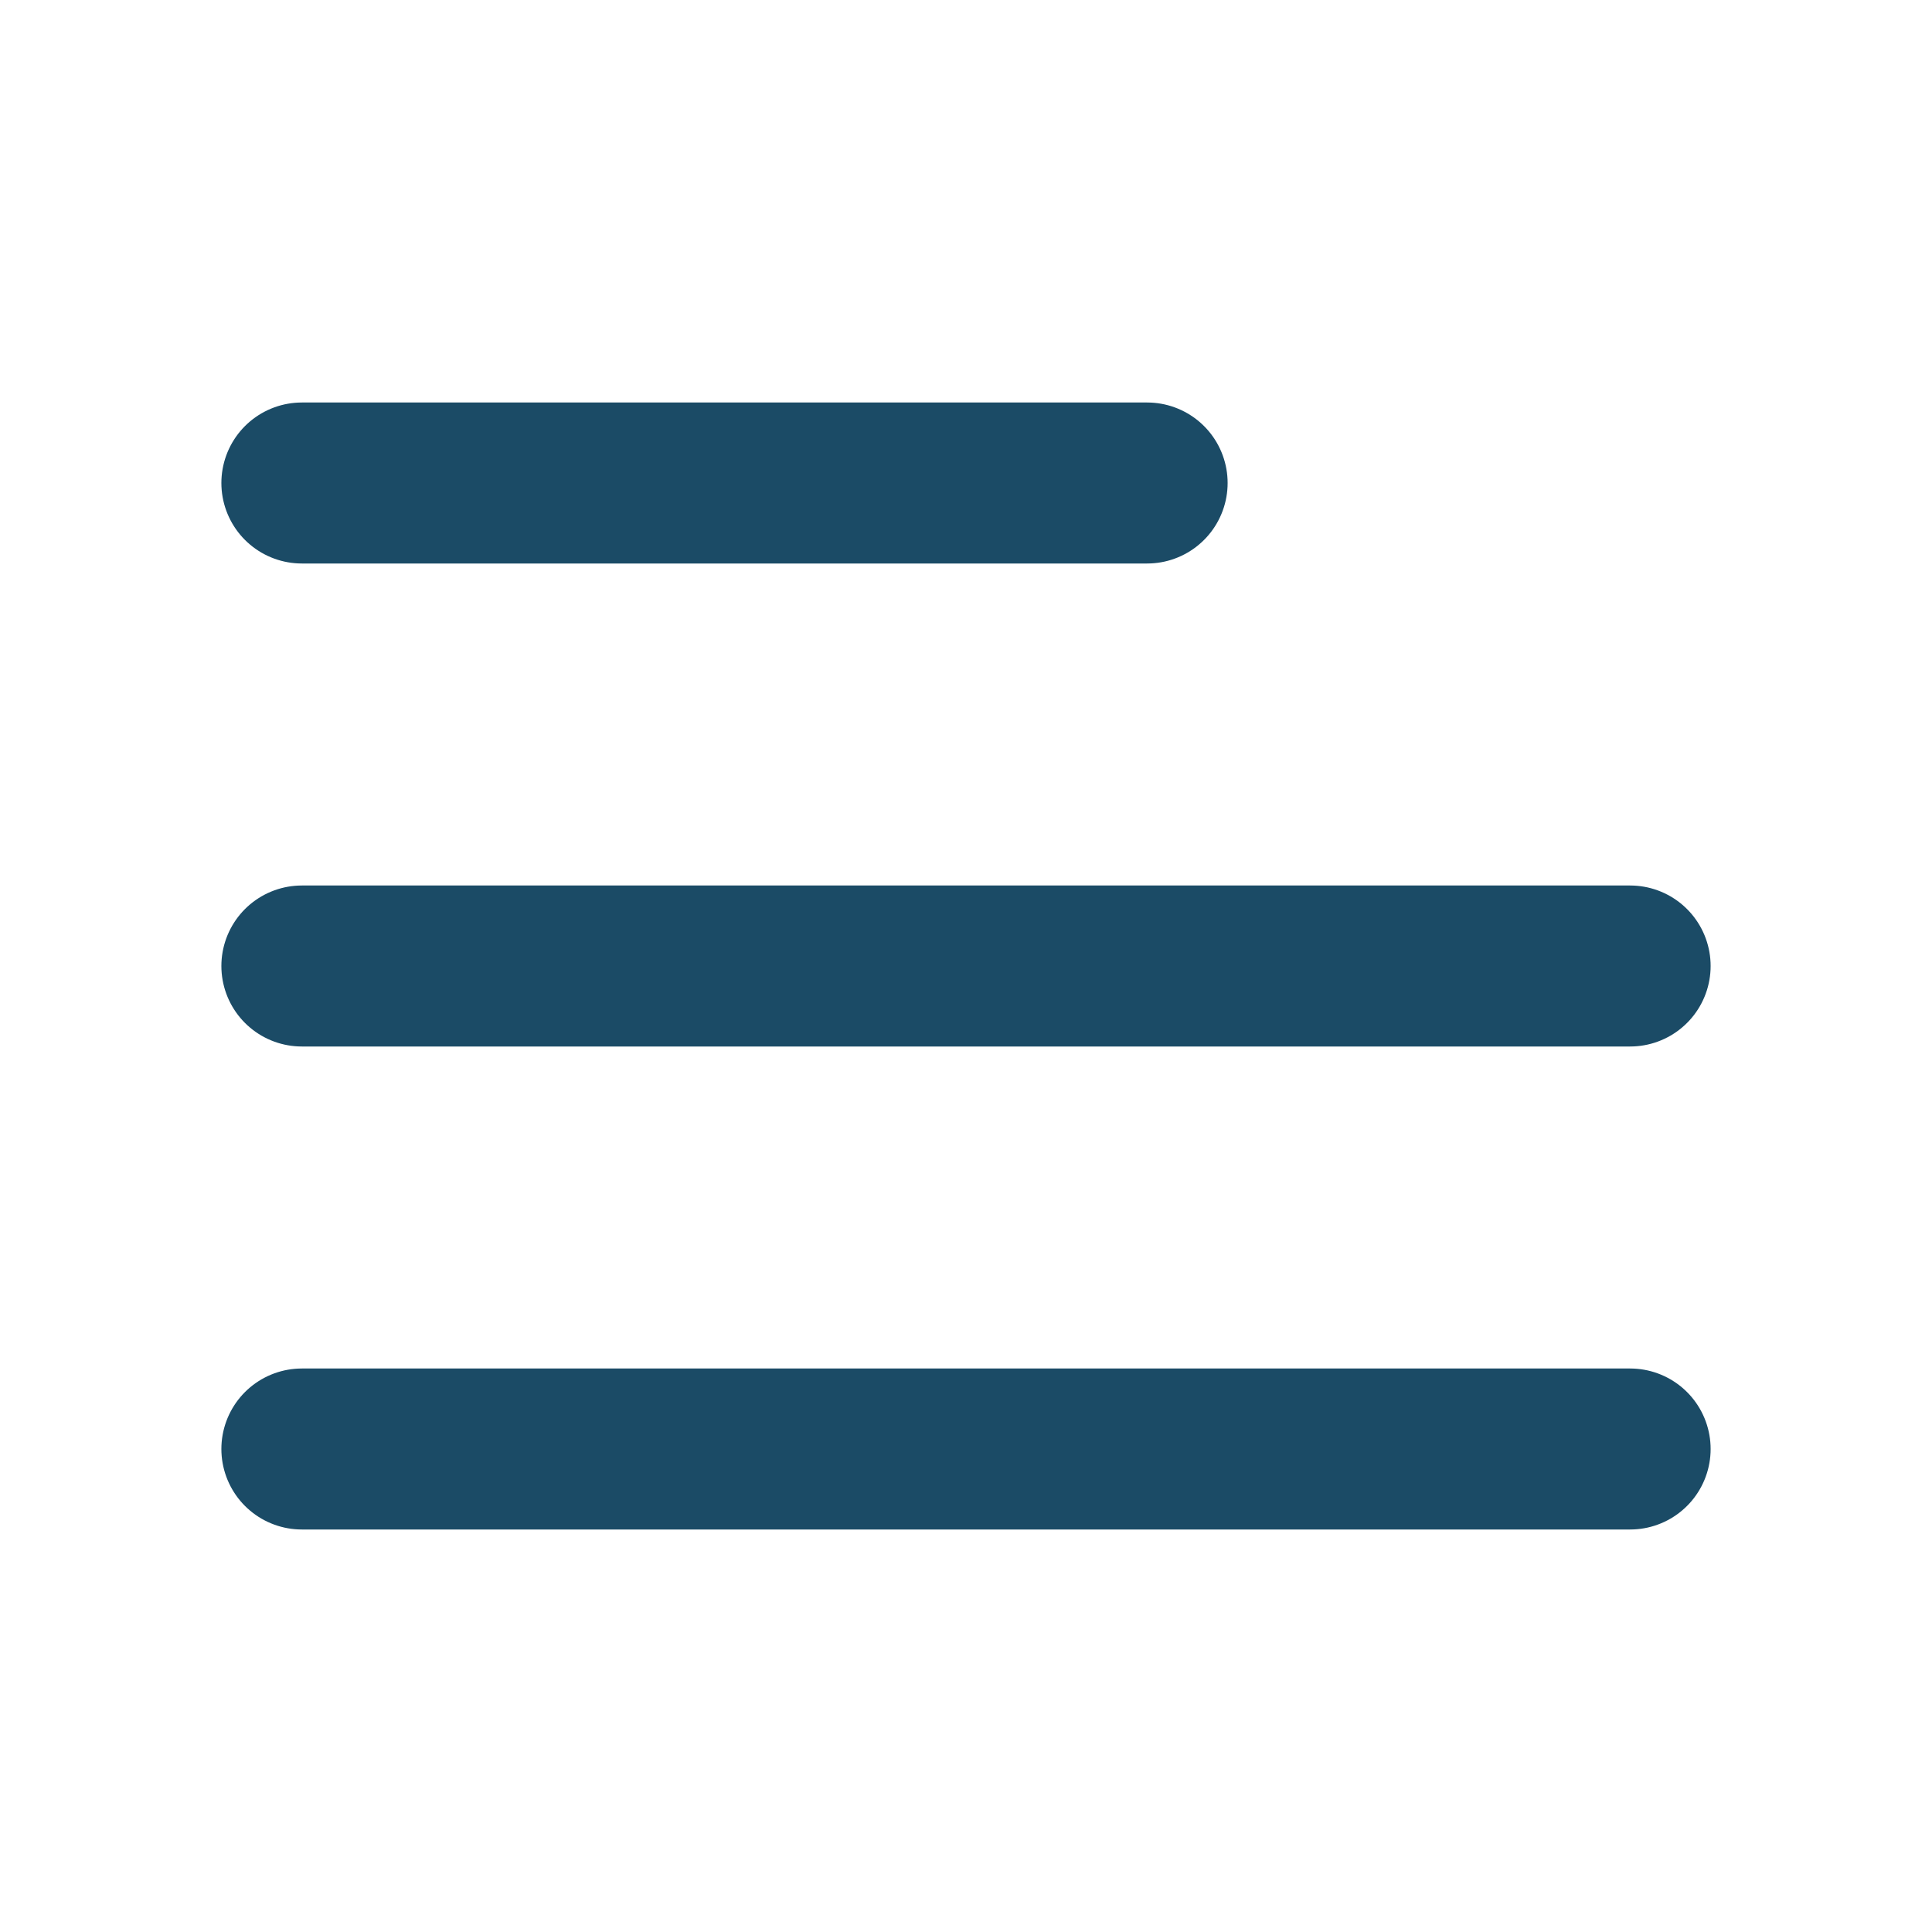 <svg width="24" height="24" viewBox="0 0 24 24" fill="none" xmlns="http://www.w3.org/2000/svg">
<g id="icon/menu">
<path id="Vector" d="M3.75 12H20.25" stroke="#1B4B66" stroke-width="2" stroke-linecap="round" stroke-linejoin="round"/>
<path id="Vector_2" d="M3.75 6H14.25" stroke="#1B4B66" stroke-width="2" stroke-linecap="round" stroke-linejoin="round"/>
<path id="Vector_3" d="M3.75 18H20.25" stroke="#1B4B66" stroke-width="2" stroke-linecap="round" stroke-linejoin="round"/>
</g>
</svg>
